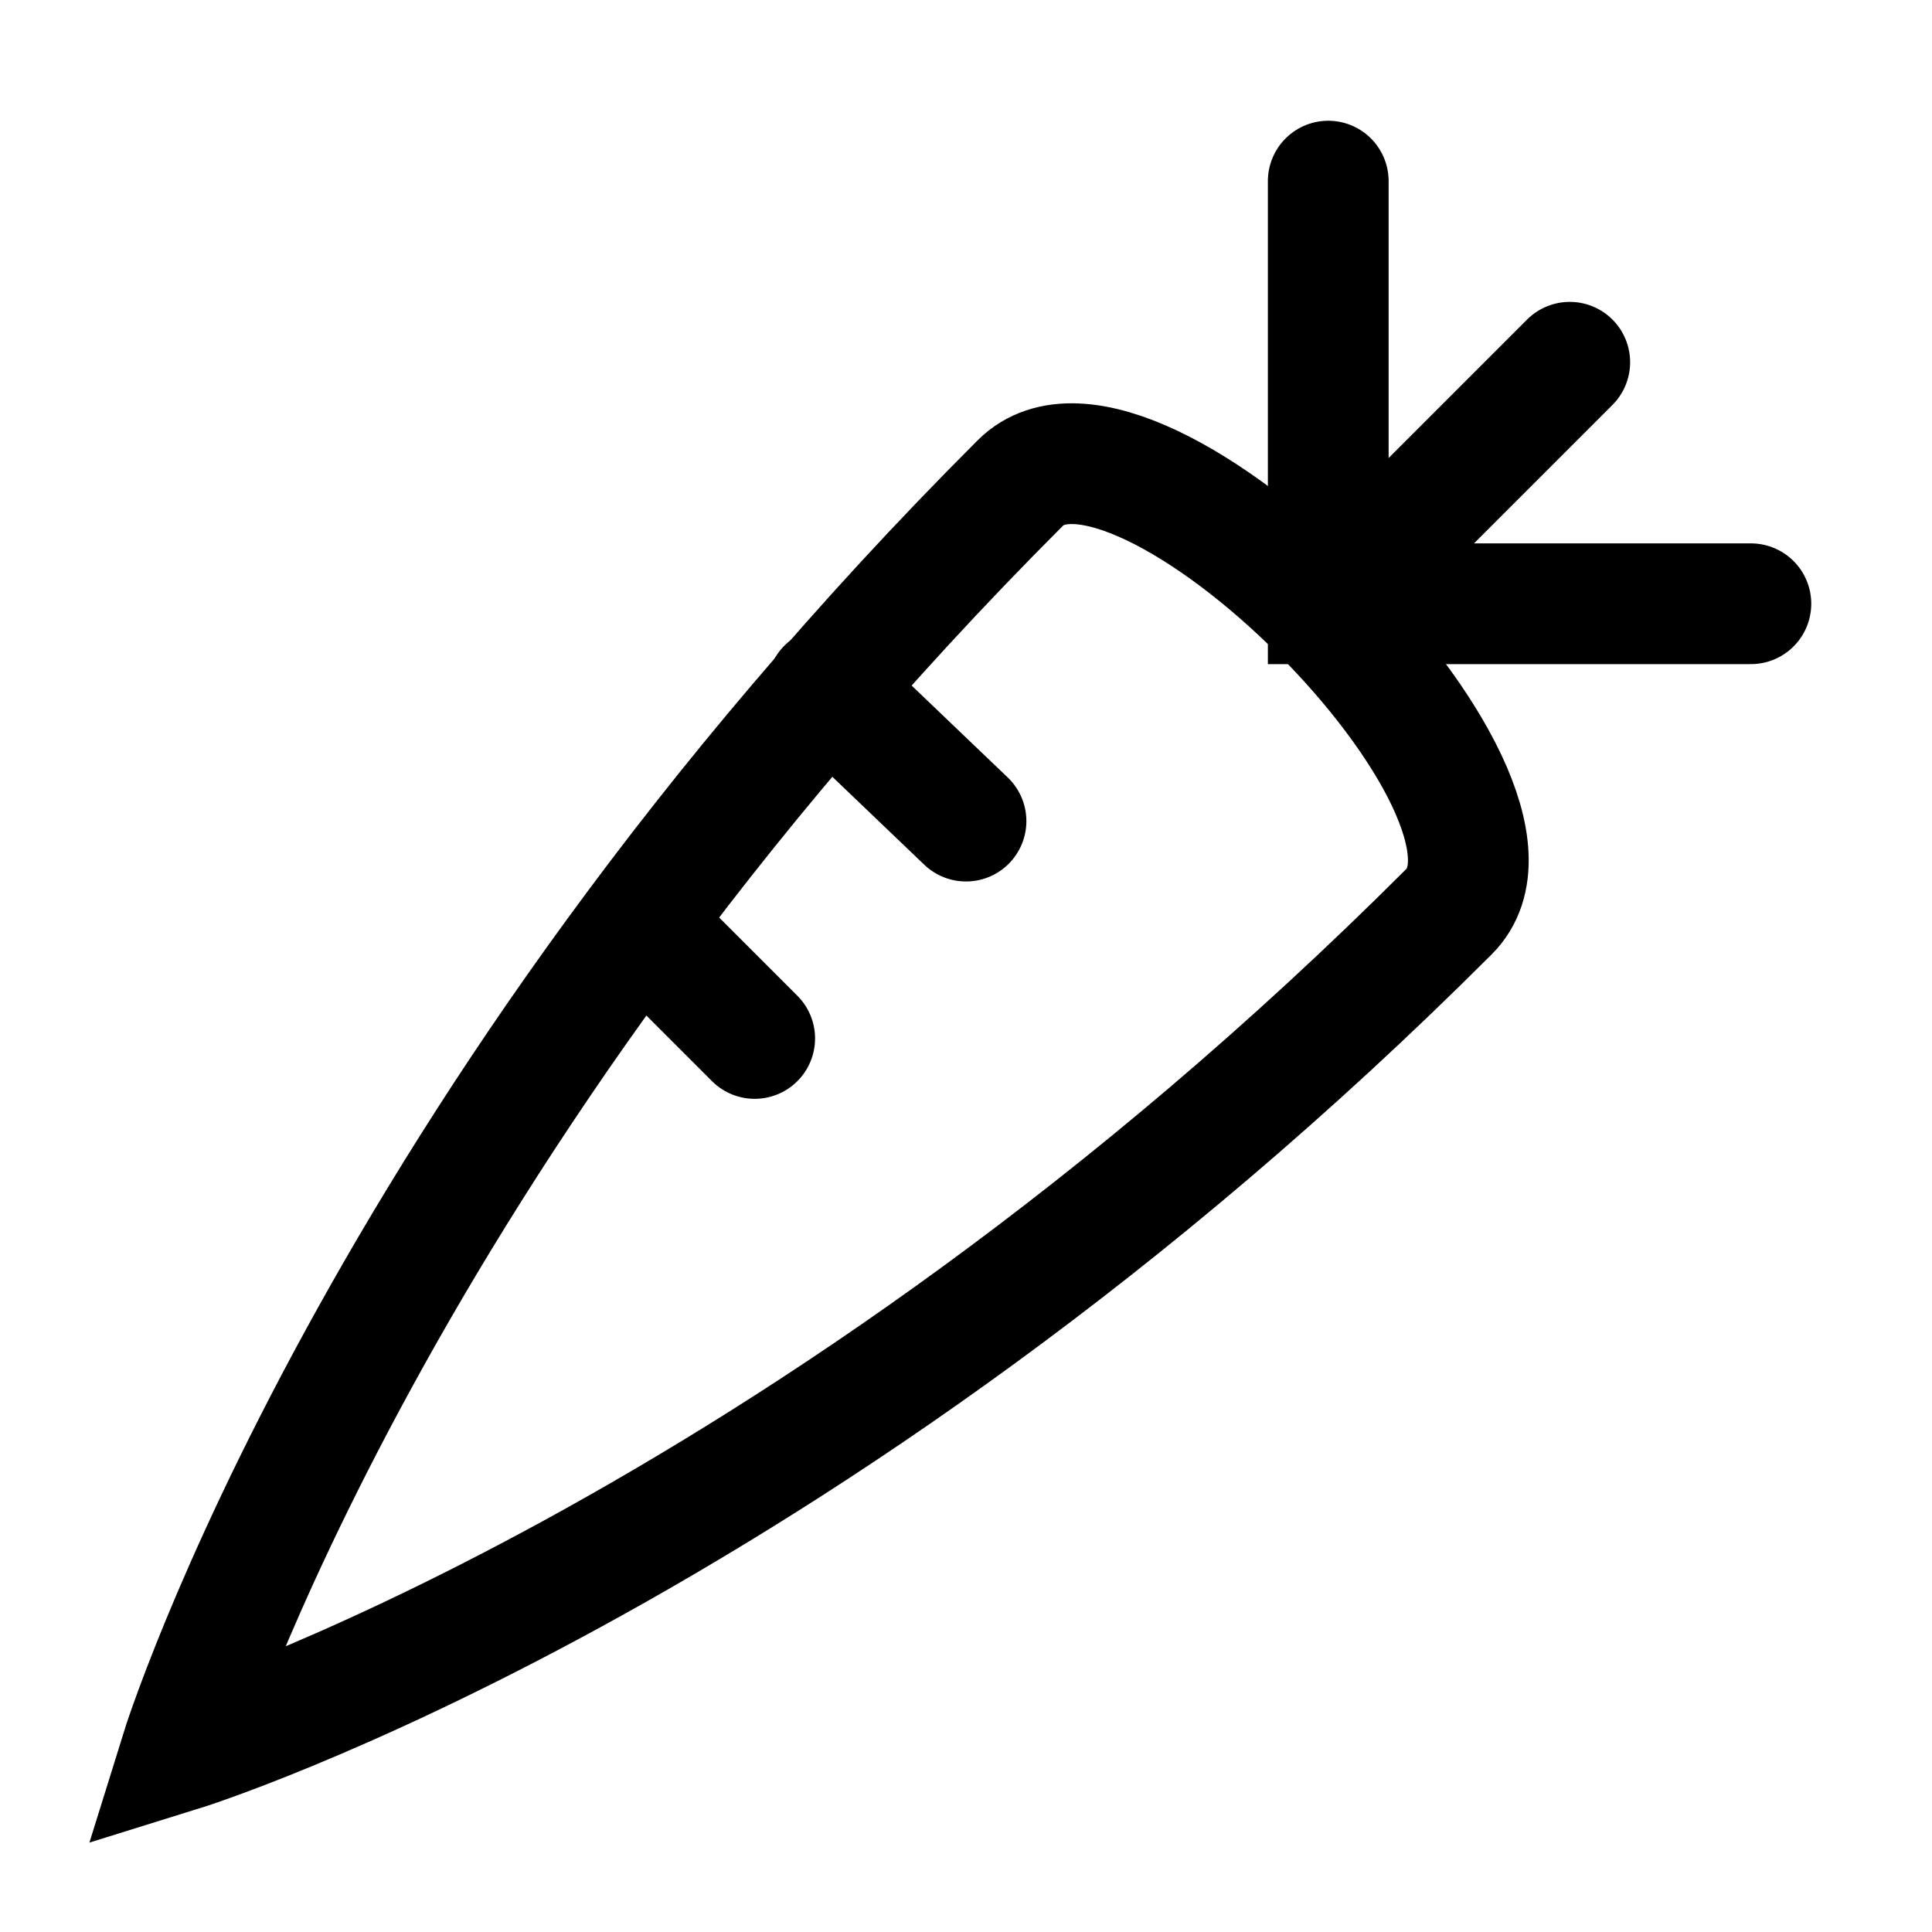 <svg width="32" height="32" viewBox="0 0 32 32" fill="none" xmlns="http://www.w3.org/2000/svg">
<path d="M16.9 8C18.8 6.1 25.9 13.2 24 15.1C13.3 25.8 3 29 3 29C3 29 6.2 18.7 16.9 8Z" stroke="black" stroke-width="2" stroke-miterlimit="10" stroke-linecap="round"/>
<path d="M13.7 11.4L16 13.6" stroke="black" stroke-width="2" stroke-miterlimit="10" stroke-linecap="round"/>
<path d="M10.6 15.3L12.5 17.2" stroke="black" stroke-width="2" stroke-miterlimit="10" stroke-linecap="round"/>
<path d="M22 3V10H29" stroke="black" stroke-width="2" stroke-miterlimit="10" stroke-linecap="round"/>
<path d="M23 9L26 6" stroke="black" stroke-width="2" stroke-miterlimit="10" stroke-linecap="round"/>
</svg>
